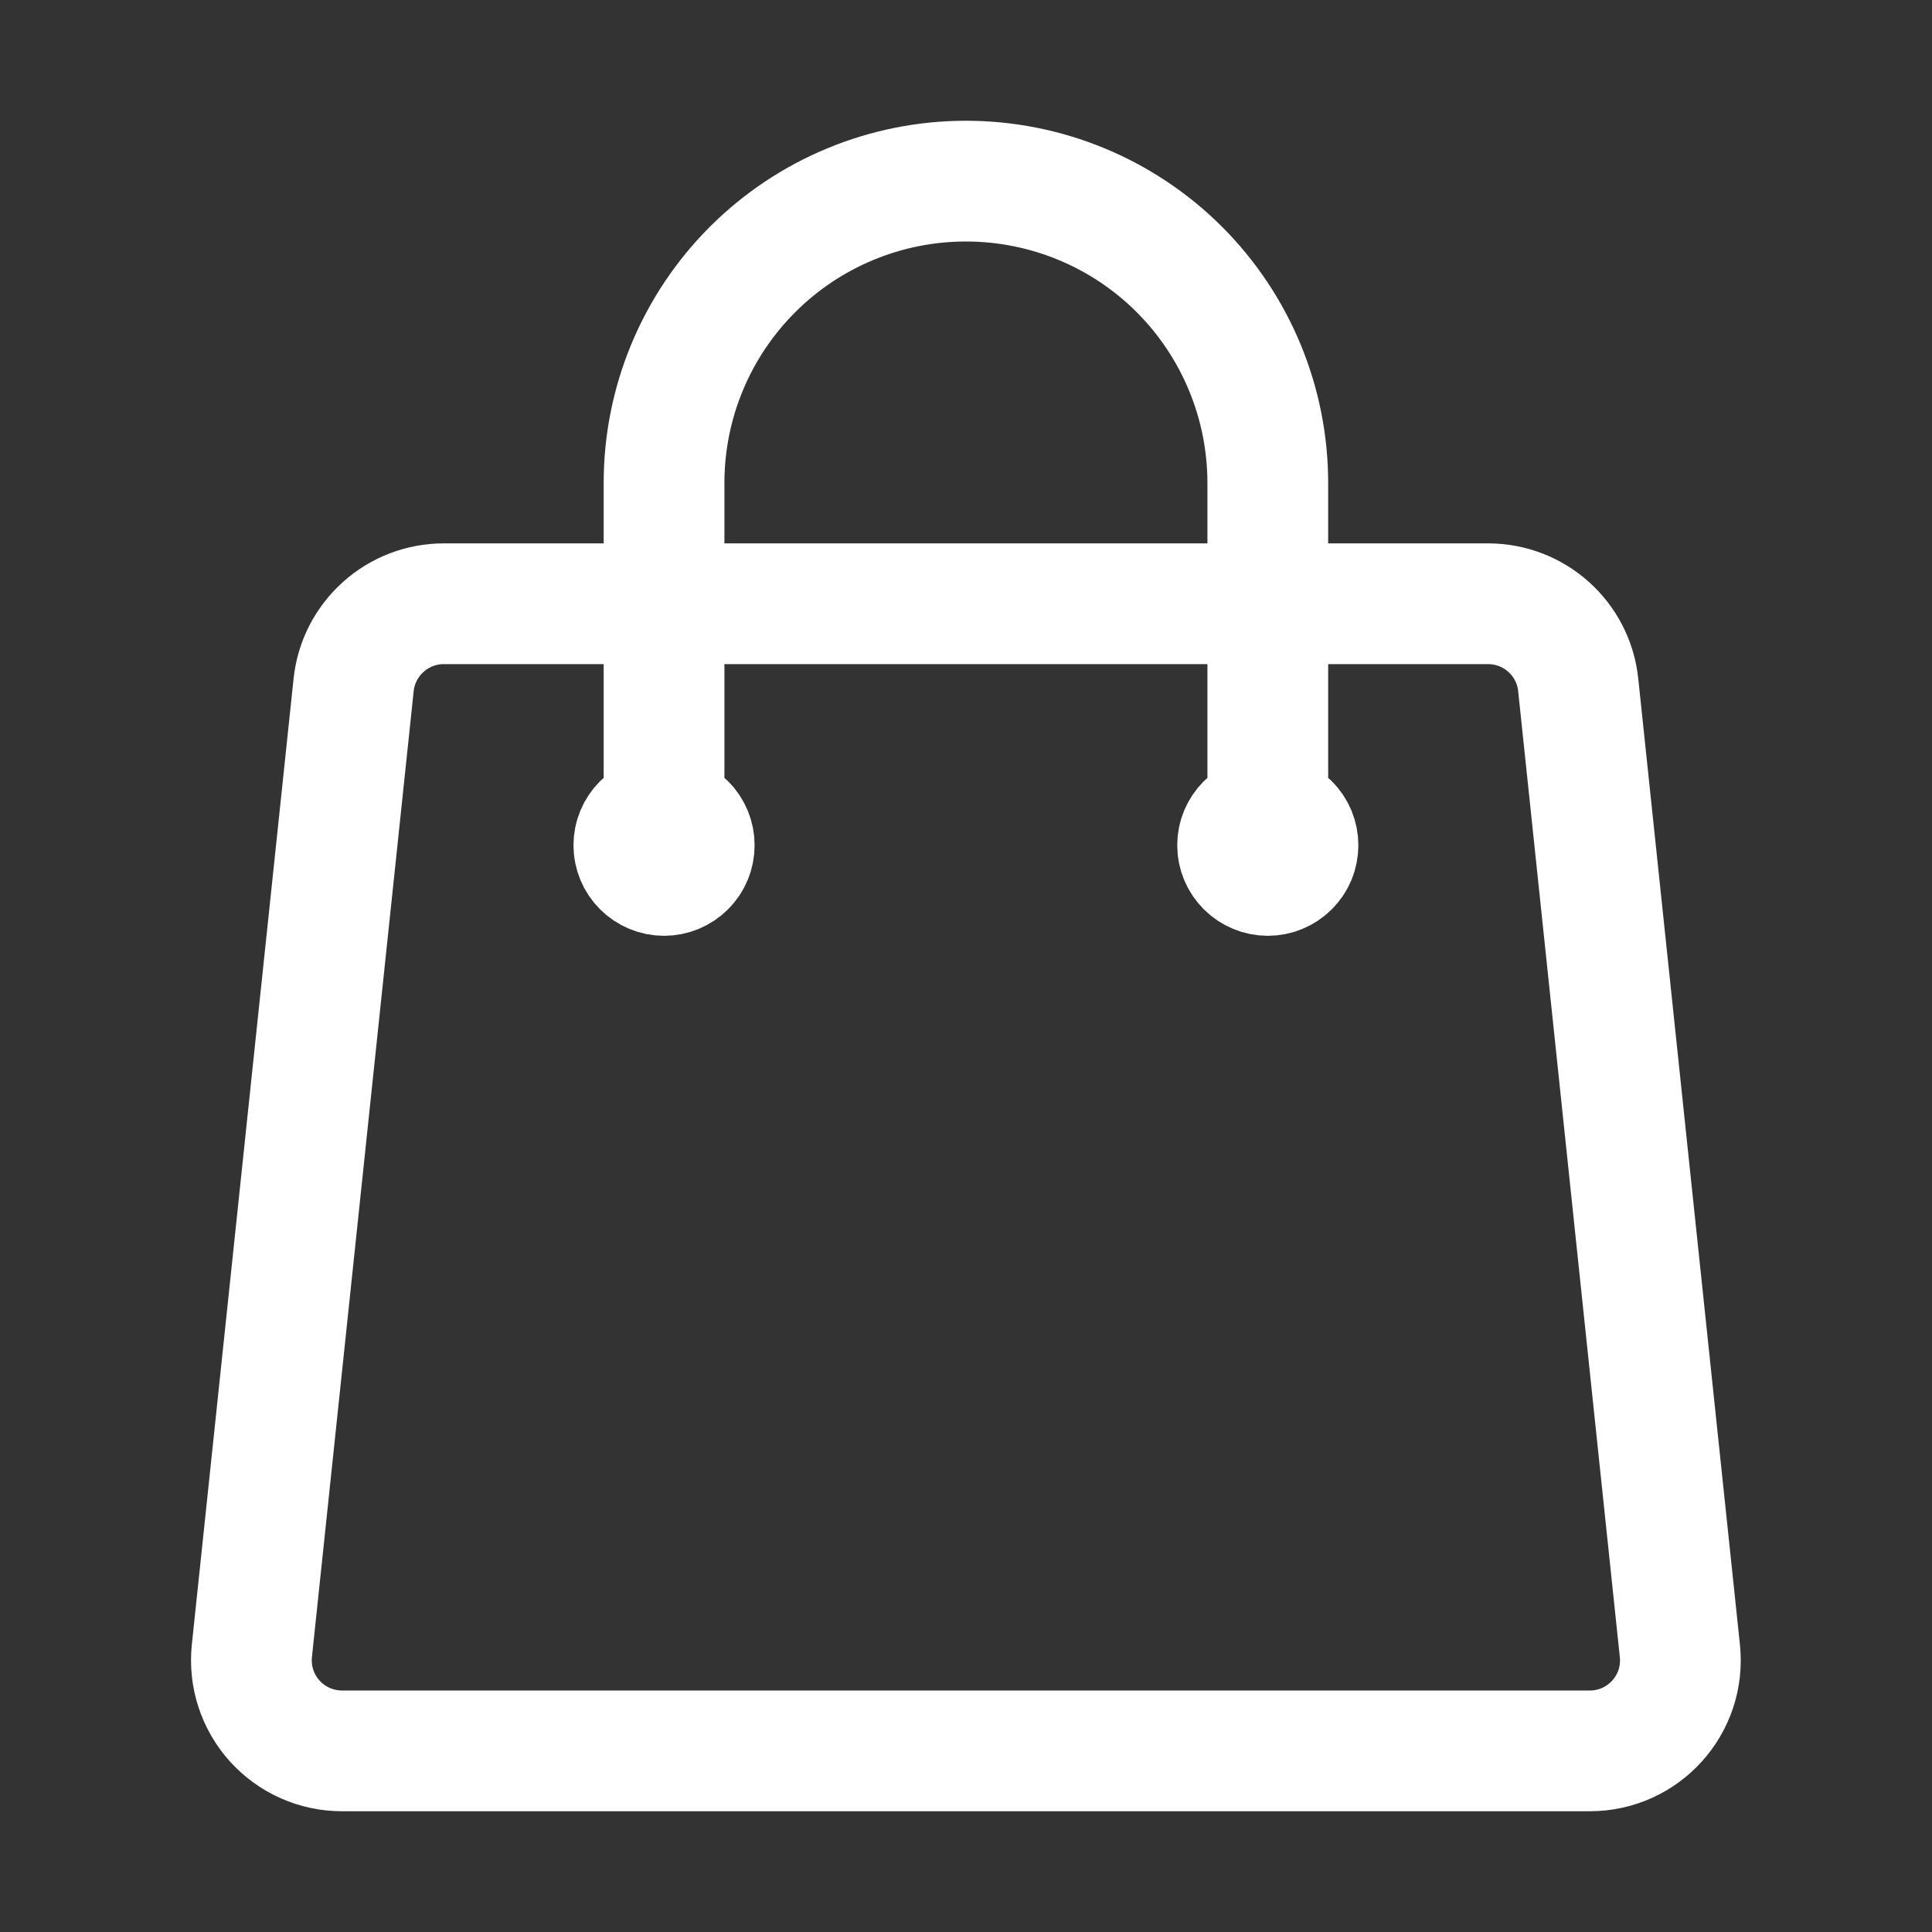 <svg width="24" height="24" viewBox="0 0 24 24" fill="none" xmlns="http://www.w3.org/2000/svg">
<rect x="0" y="0" width="24" height="24" fill="#333333" stroke="none"/>
<path d="M15.749 10.5V6C15.749 5.005 15.354 4.052 14.651 3.348C13.948 2.645 12.994 2.25 11.999 2.25C11.005 2.25 10.051 2.645 9.348 3.348C8.644 4.052 8.249 5.005 8.249 6V10.5M19.605 8.507L20.868 20.507C20.938 21.172 20.418 21.75 19.749 21.75H4.249C4.091 21.75 3.935 21.717 3.791 21.653C3.647 21.589 3.518 21.495 3.412 21.378C3.307 21.261 3.227 21.123 3.178 20.973C3.129 20.823 3.113 20.664 3.129 20.507L4.393 8.507C4.422 8.231 4.553 7.975 4.76 7.789C4.966 7.603 5.234 7.5 5.512 7.5H18.486C19.062 7.5 19.545 7.935 19.605 8.507ZM8.624 10.5C8.624 10.6 8.585 10.695 8.514 10.765C8.444 10.835 8.349 10.875 8.249 10.875C8.15 10.875 8.054 10.835 7.984 10.765C7.914 10.695 7.874 10.6 7.874 10.5C7.874 10.4 7.914 10.305 7.984 10.235C8.054 10.165 8.15 10.125 8.249 10.125C8.349 10.125 8.444 10.165 8.514 10.235C8.585 10.305 8.624 10.4 8.624 10.5ZM16.124 10.5C16.124 10.6 16.085 10.695 16.014 10.765C15.944 10.835 15.849 10.875 15.749 10.875C15.65 10.875 15.554 10.835 15.484 10.765C15.414 10.695 15.374 10.6 15.374 10.5C15.374 10.4 15.414 10.305 15.484 10.235C15.554 10.165 15.65 10.125 15.749 10.125C15.849 10.125 15.944 10.165 16.014 10.235C16.085 10.305 16.124 10.4 16.124 10.5Z" stroke="white" stroke-width="1.5" stroke-linecap="round" stroke-linejoin="round"/>
</svg>

